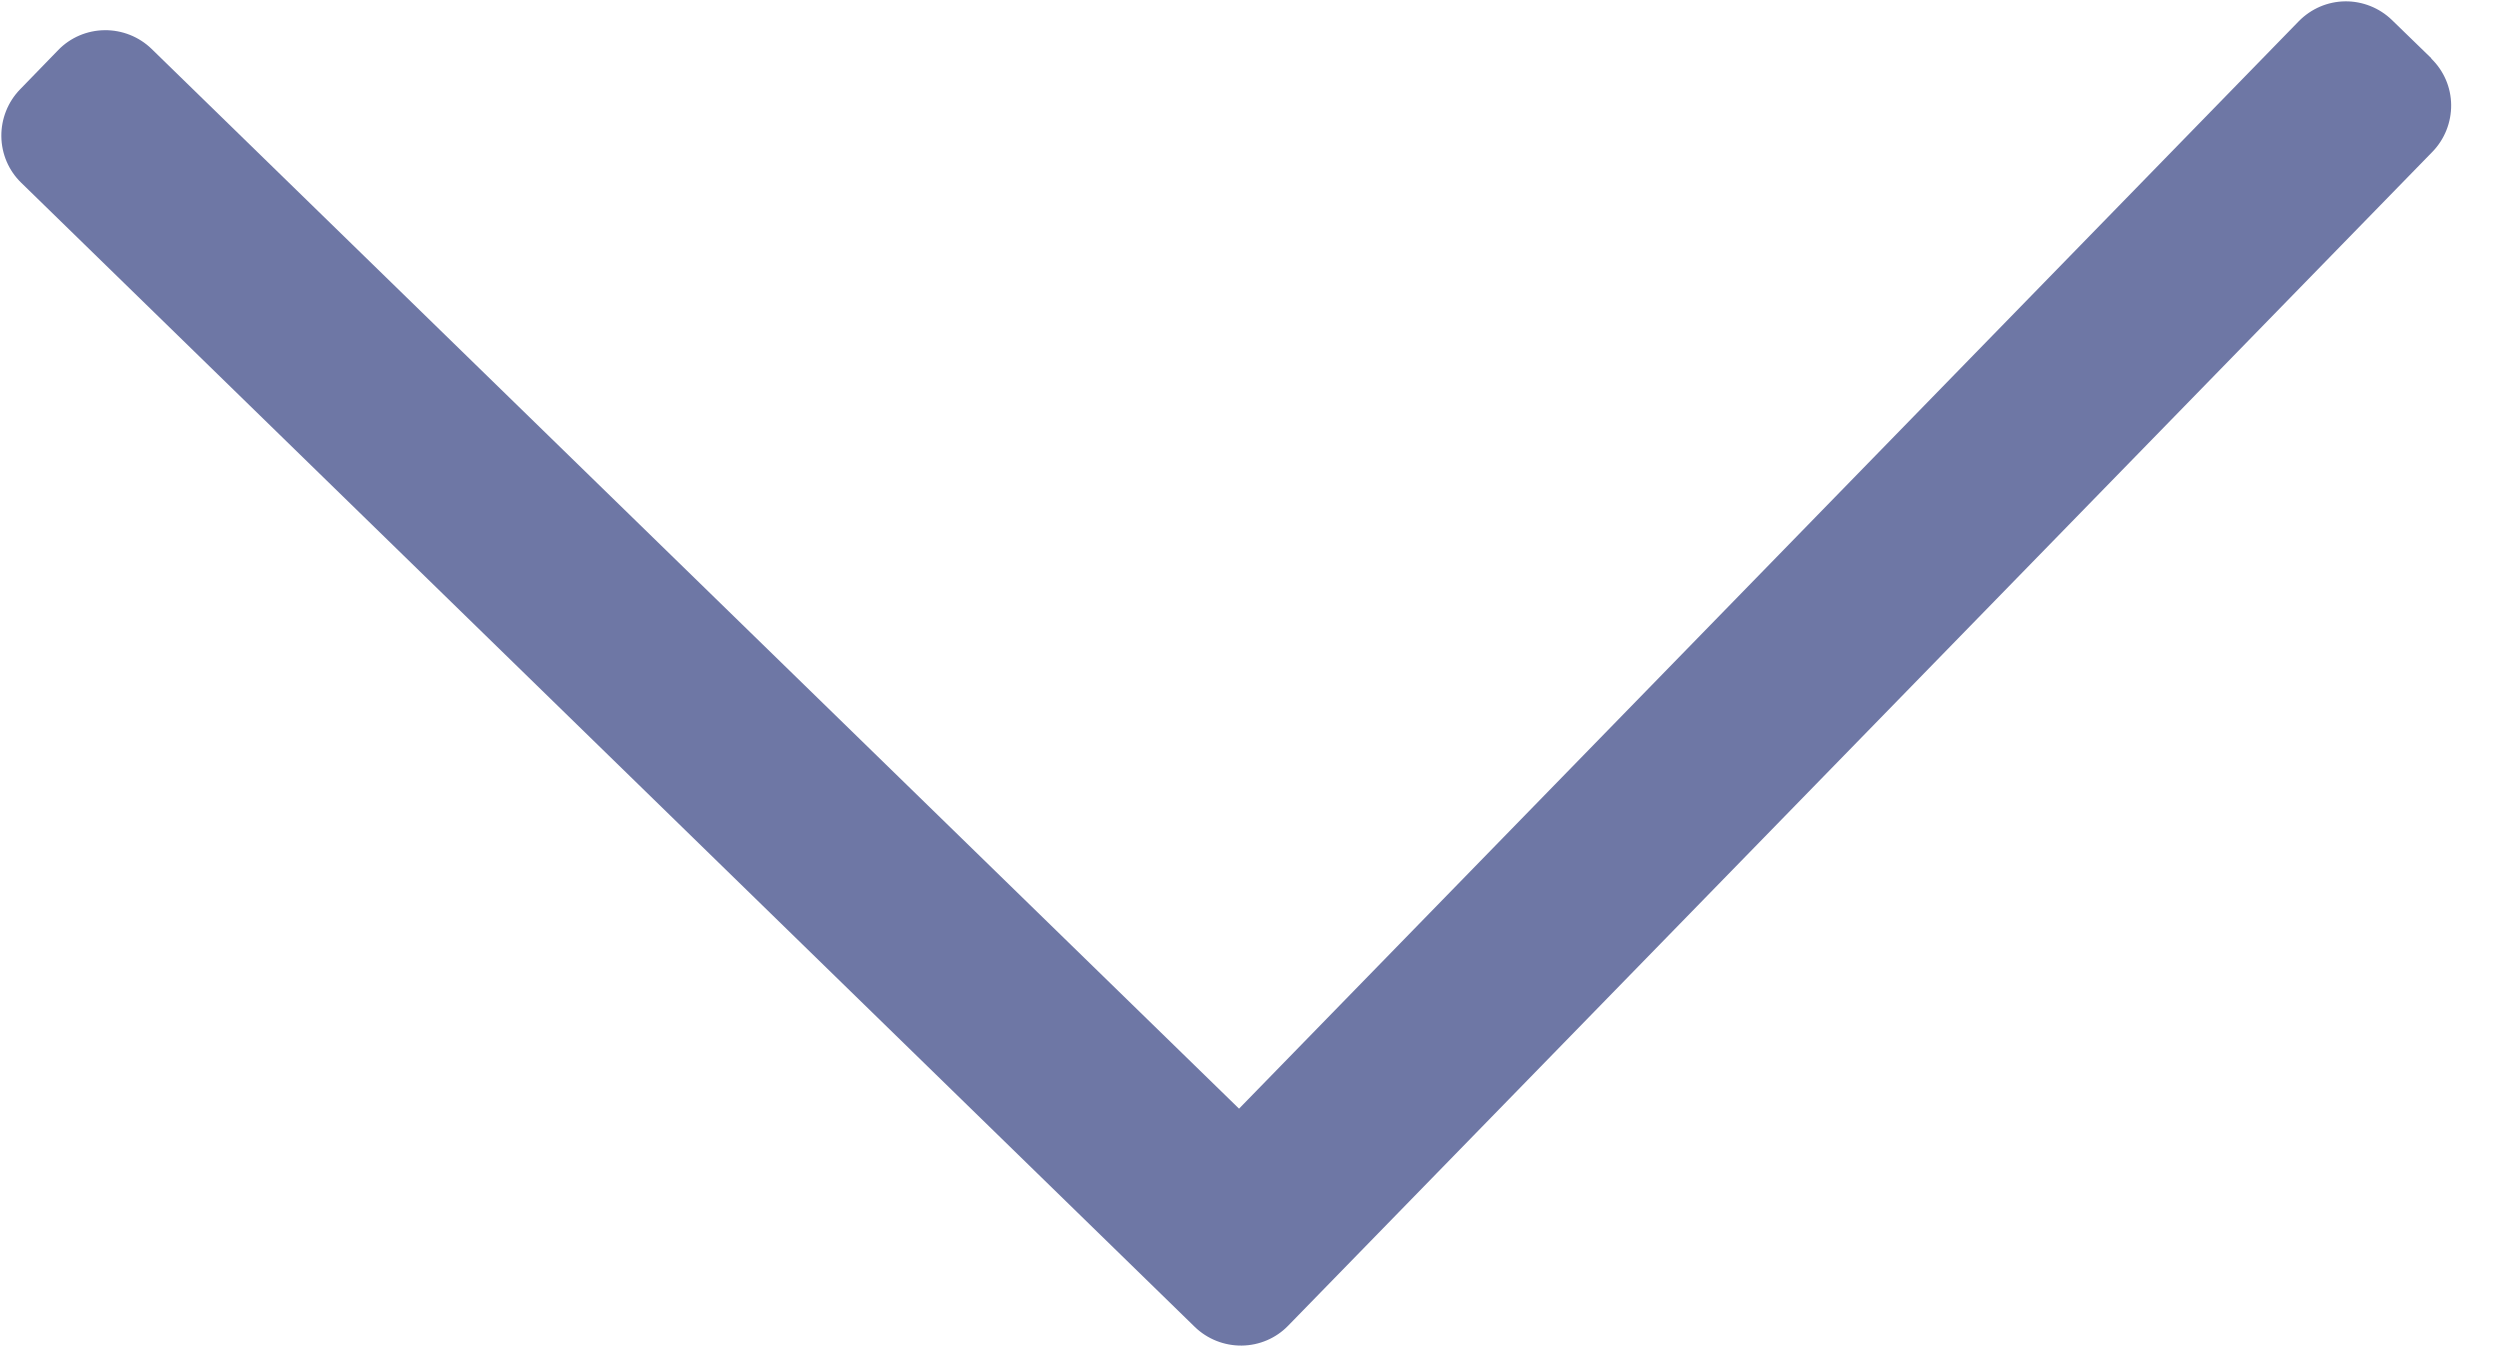 <svg fill="none" height="7" viewBox="0 0 13 7" width="13" xmlns="http://www.w3.org/2000/svg"><path d="m12.643.303-.205-.199c-.065-.063-.153-.098-.243-.097-.091.001-.177.038-.241.103l-5.511 5.655-5.655-5.511c-.065-.063-.153-.098-.244-.097-.091.001-.178.038-.241.103l-.199.205c-.063.065-.098.153-.097.244s.038.178.103.241l6.103 5.95c.065.063.153.098.244.097.091-.001.178-.038.241-.103l5.951-6.105c.063-.065.098-.153.097-.244-.001-.091-.038-.177-.104-.241z" fill="#6e77a5"/></svg>